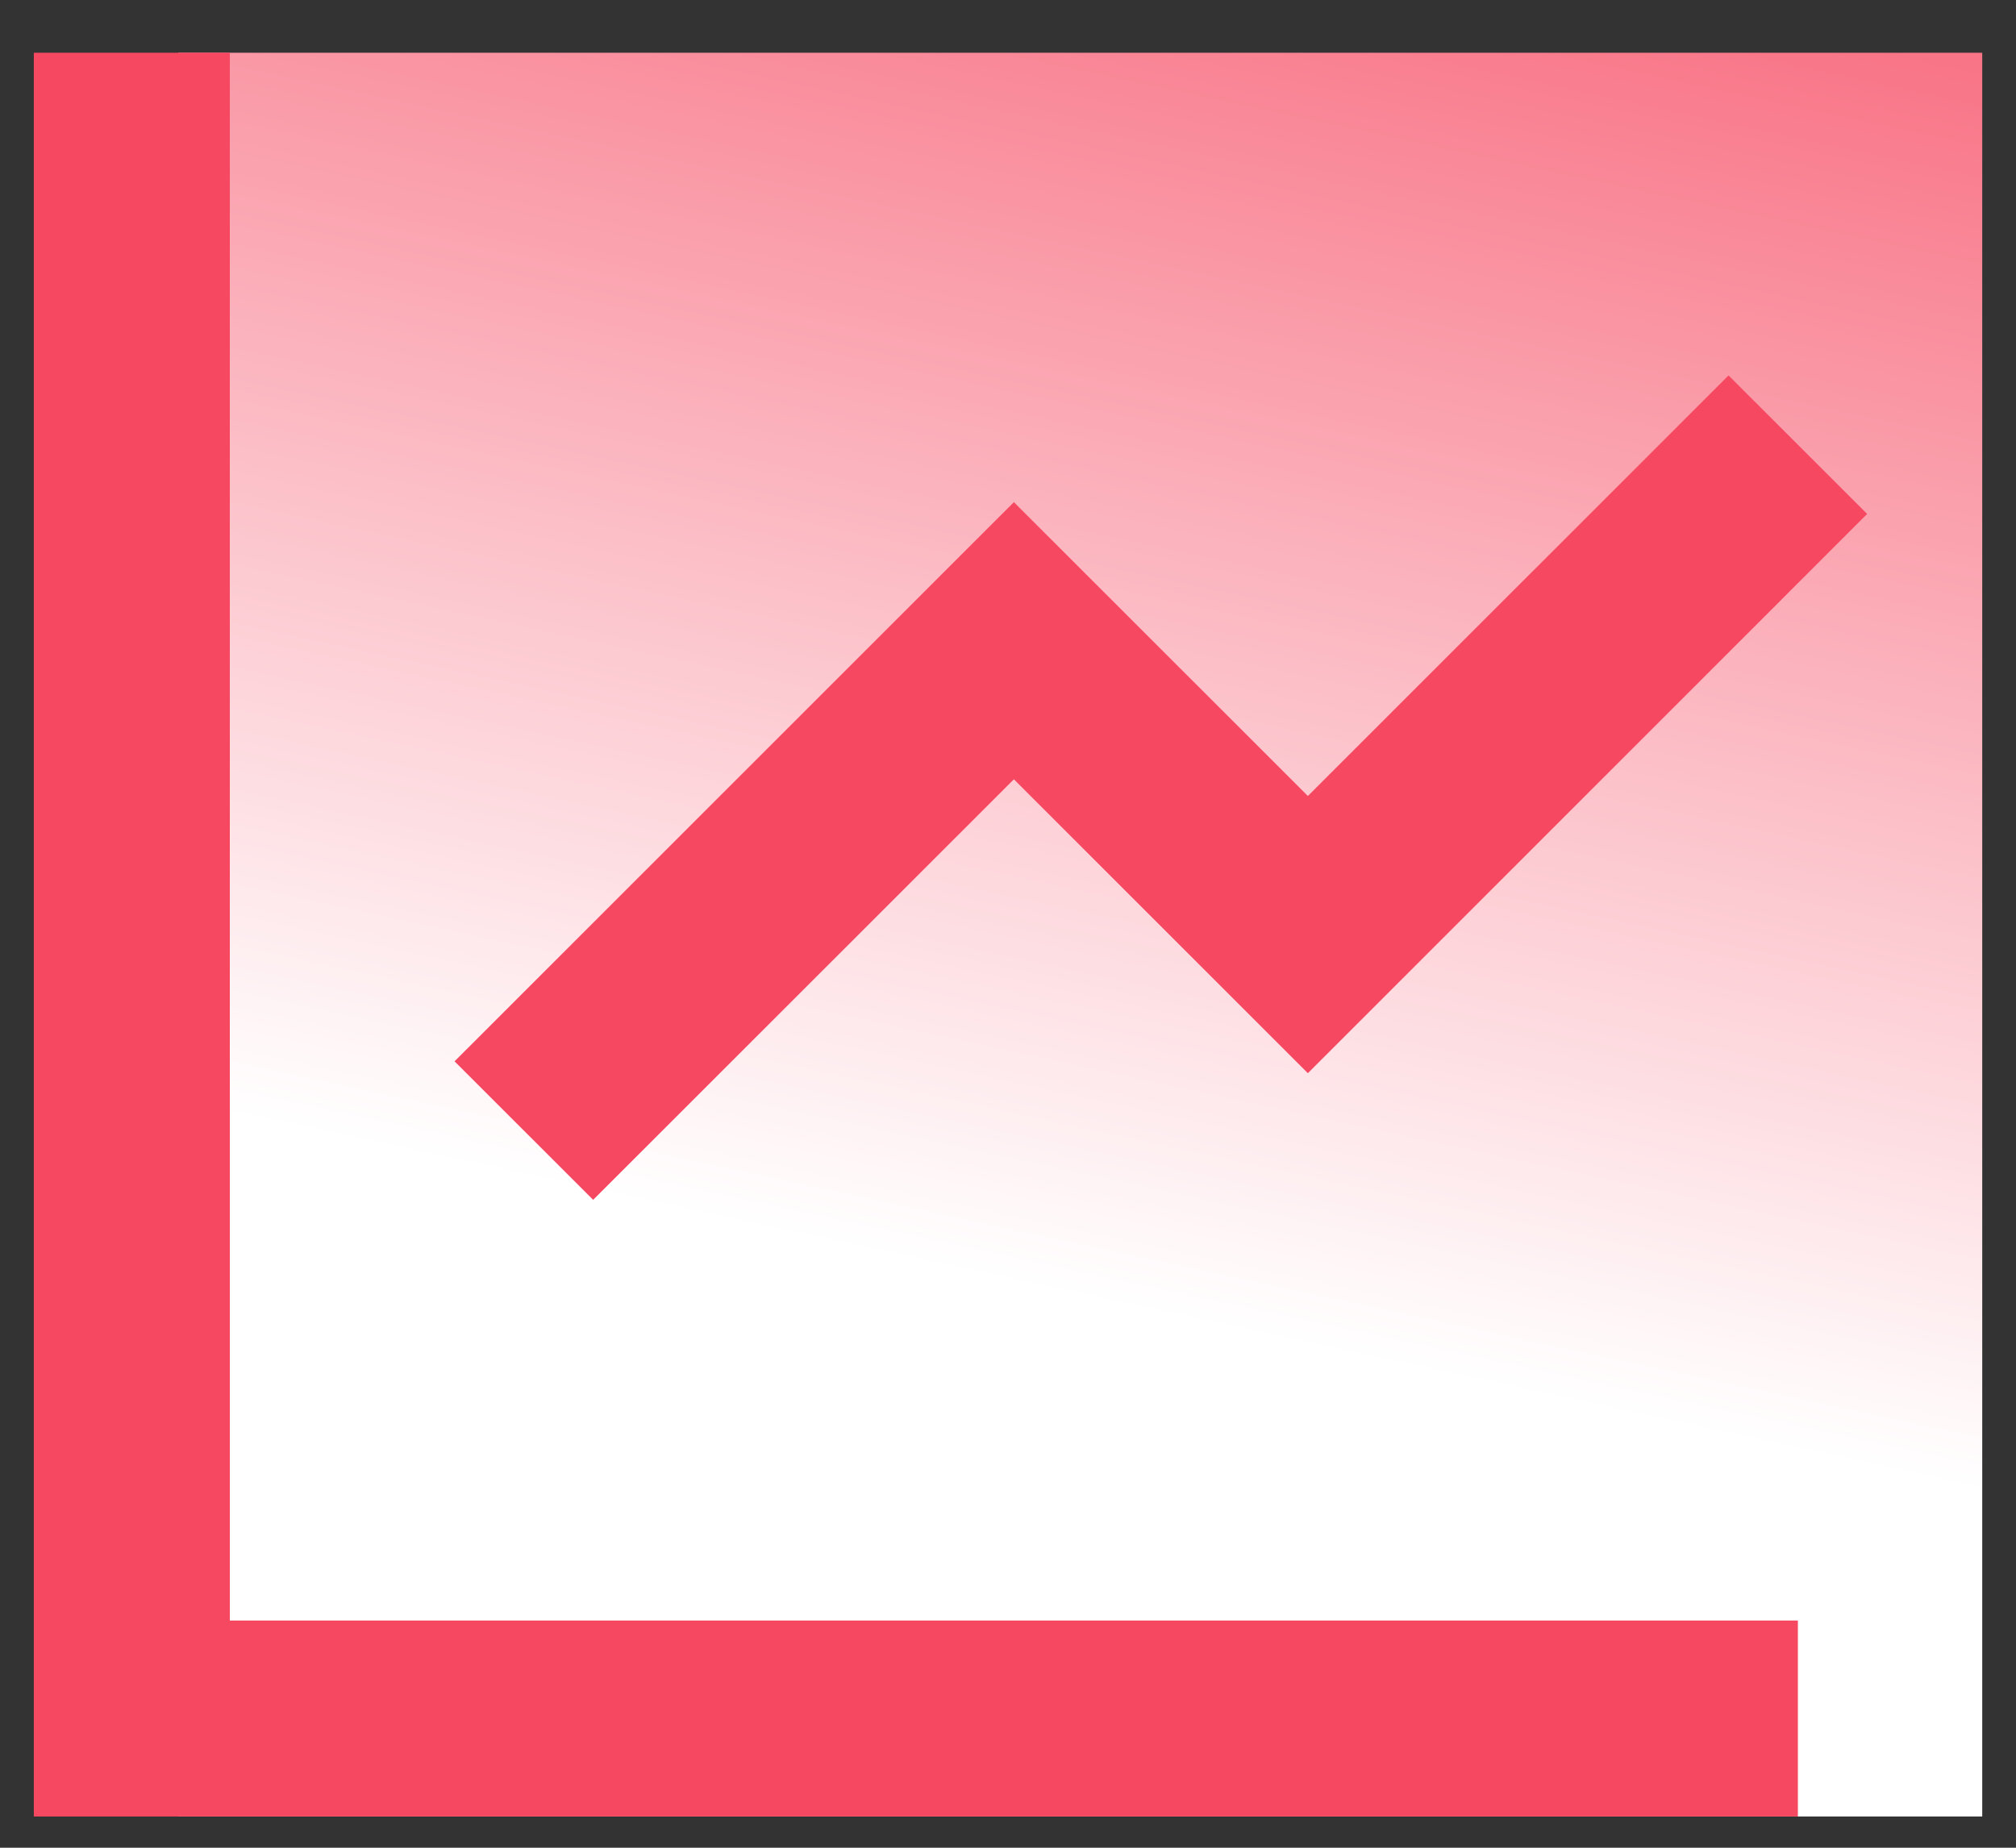 <svg width="36" height="33" viewBox="0 0 36 33" fill="none" xmlns="http://www.w3.org/2000/svg">
<rect x="0" y="0" width="36" height="33" fill="#333333" stroke="none"/>
<rect x="3.182" y="0.942" width="32.215" height="31.5" fill="url(#paint0_linear_503_4)"/>
<path d="M4.104 0.942V28.942H32.105V32.442H0.604V0.942H4.104ZM30.867 6.705L33.342 9.179L23.355 19.167L18.105 13.918L10.592 21.429L8.117 18.955L18.105 8.968L23.355 14.216L30.867 6.705V6.705Z" fill="#F64861"/>
<defs>
<linearGradient id="paint0_linear_503_4" x1="21.887" y1="-9.947" x2="14.96" y2="22.245" gradientUnits="userSpaceOnUse">
<stop stop-color="#F64860"/>
<stop offset="1" stop-color="white"/>
</linearGradient>
</defs>
</svg>
